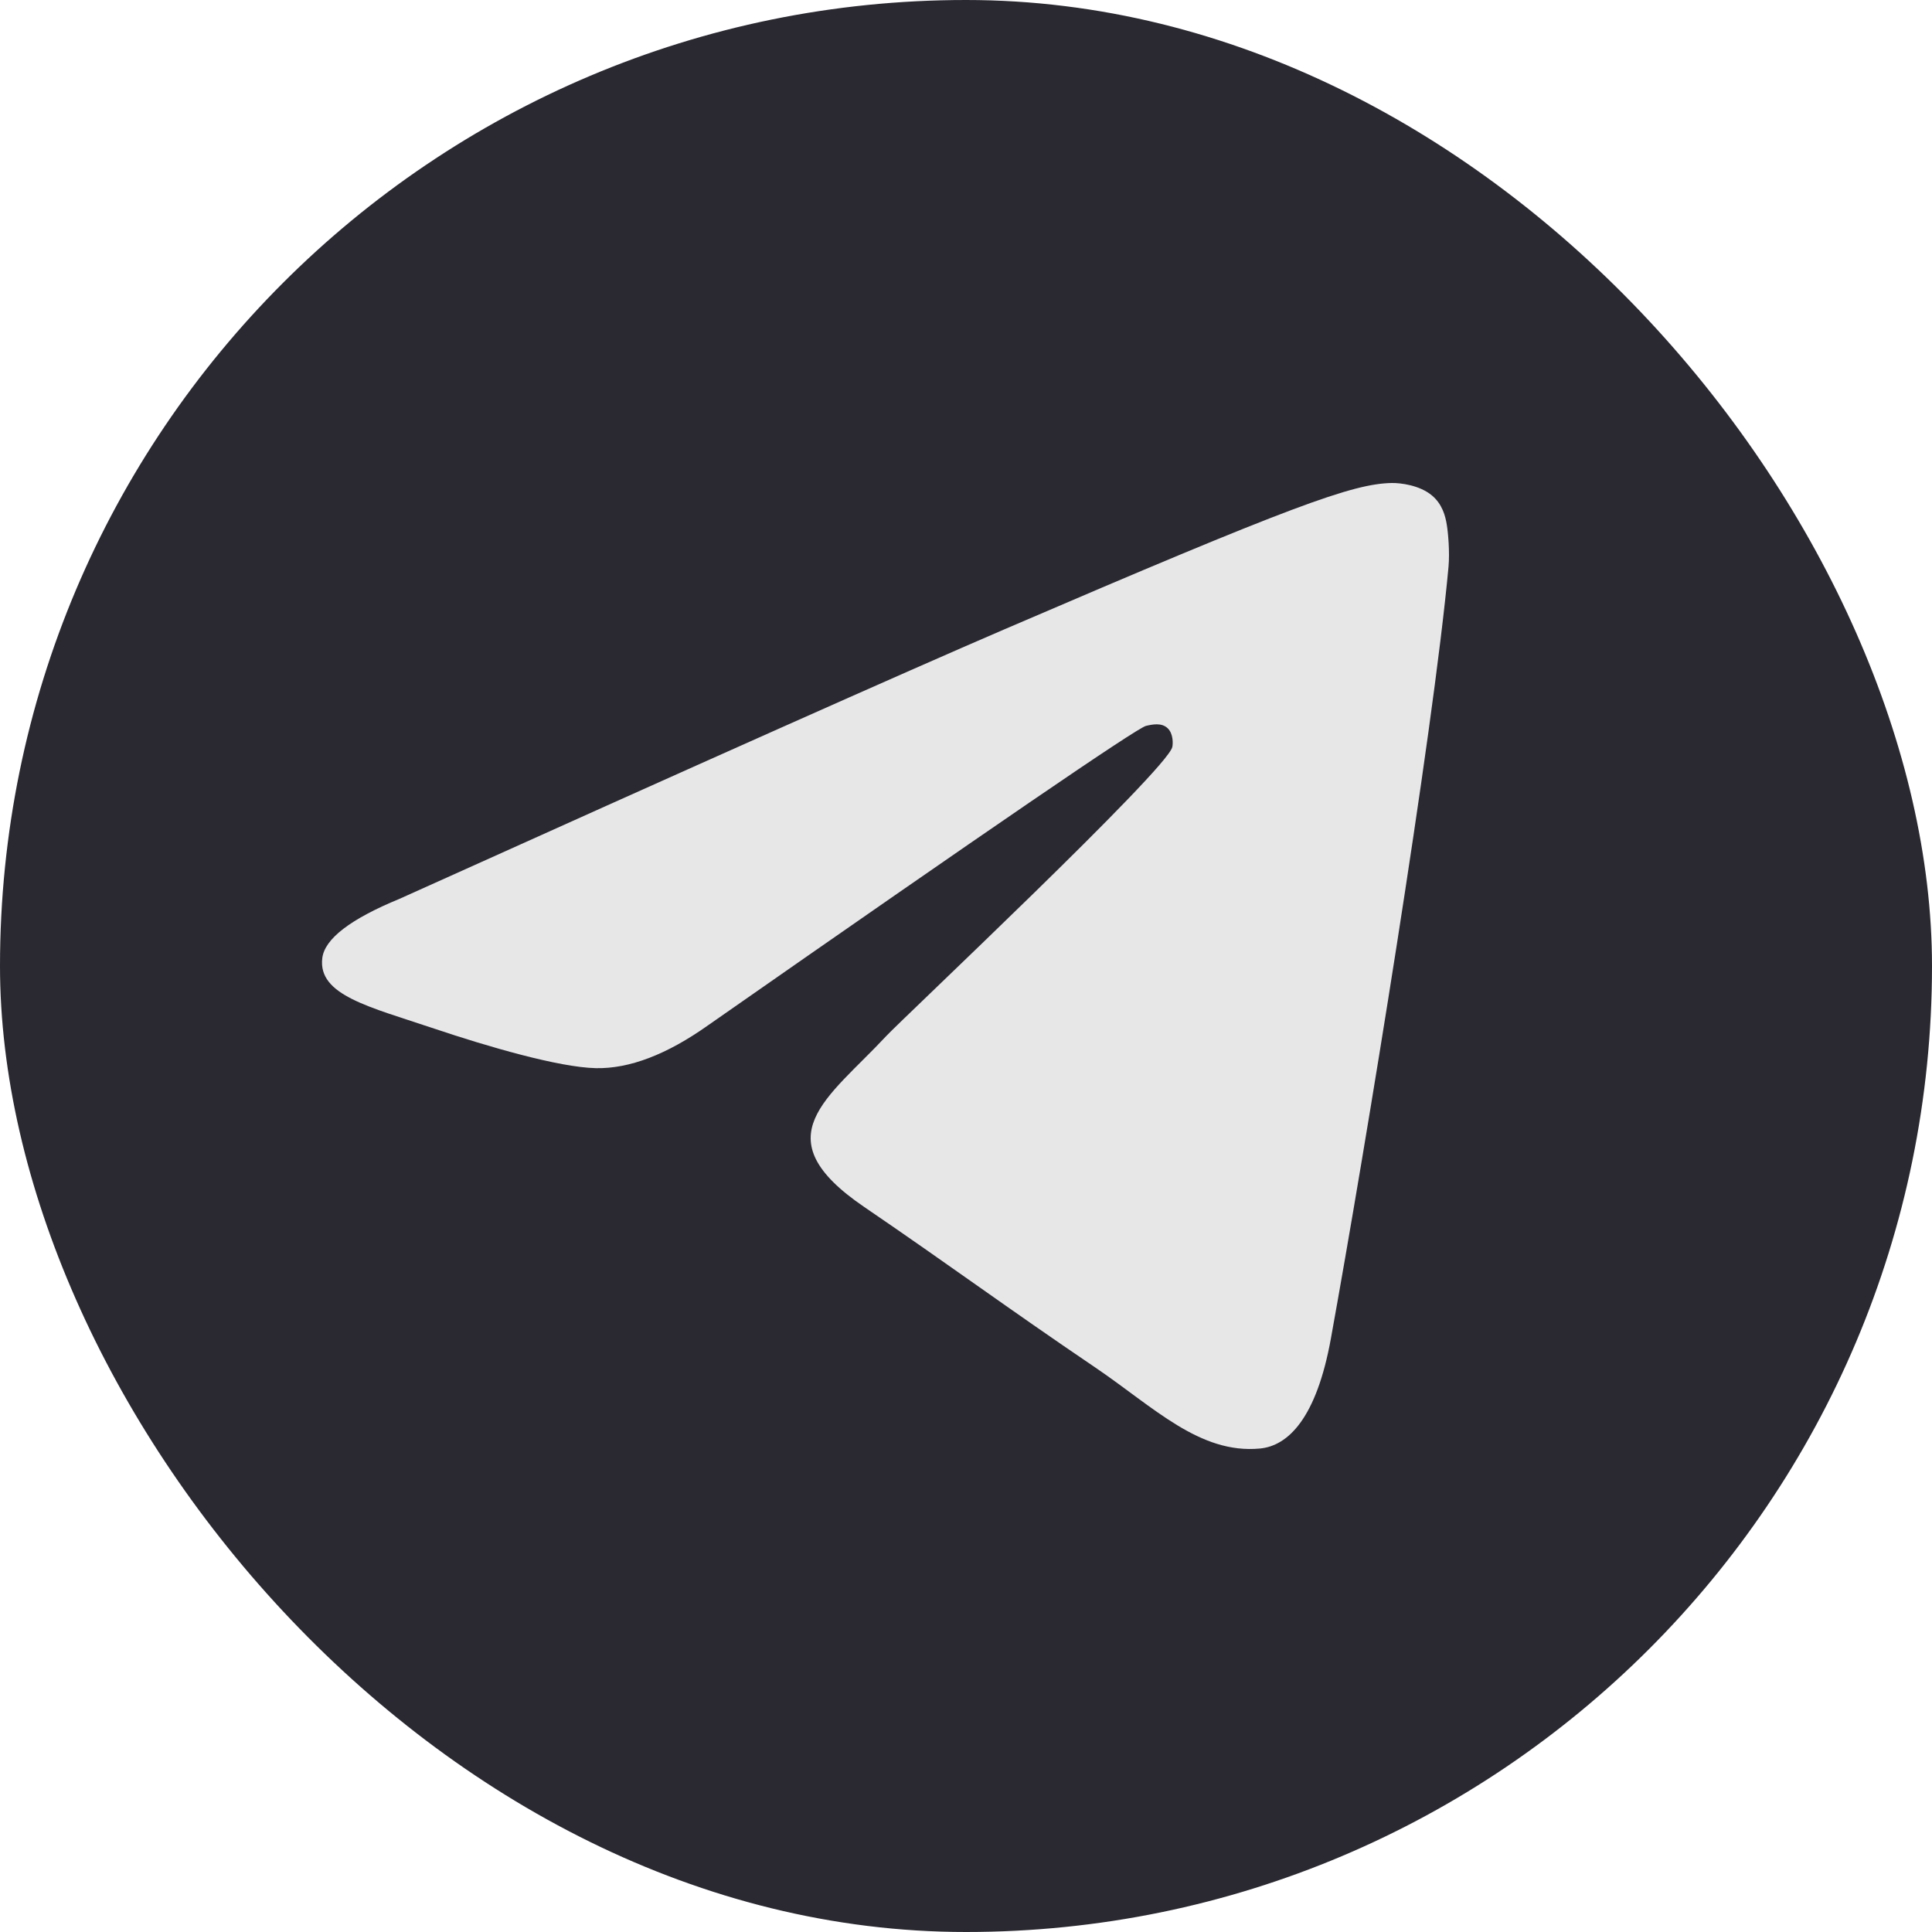 <svg width="32" height="32" viewBox="0 0 32 32" fill="none" xmlns="http://www.w3.org/2000/svg">
<rect width="32" height="32" rx="16" fill="#2A2931"/>
<path fill-rule="evenodd" clip-rule="evenodd" d="M6.616 14.888C11.627 12.63 14.969 11.141 16.64 10.422C21.414 8.369 22.406 8.012 23.052 8C23.194 7.998 23.512 8.034 23.718 8.207C23.892 8.353 23.94 8.55 23.963 8.688C23.986 8.827 24.014 9.142 23.992 9.388C23.733 12.199 22.614 19.021 22.044 22.169C21.803 23.502 21.329 23.948 20.87 23.992C19.871 24.087 19.113 23.31 18.147 22.654C16.634 21.629 15.779 20.99 14.311 19.989C12.614 18.833 13.714 18.197 14.681 17.158C14.934 16.886 19.332 12.749 19.417 12.373C19.428 12.326 19.438 12.151 19.337 12.059C19.237 11.967 19.088 11.998 18.981 12.023C18.83 12.059 16.413 13.711 11.731 16.98C11.045 17.467 10.424 17.704 9.867 17.692C9.253 17.678 8.073 17.333 7.195 17.038C6.119 16.676 5.263 16.485 5.338 15.87C5.377 15.55 5.803 15.223 6.616 14.888Z" fill="#E7E7E8"/>
</svg>
